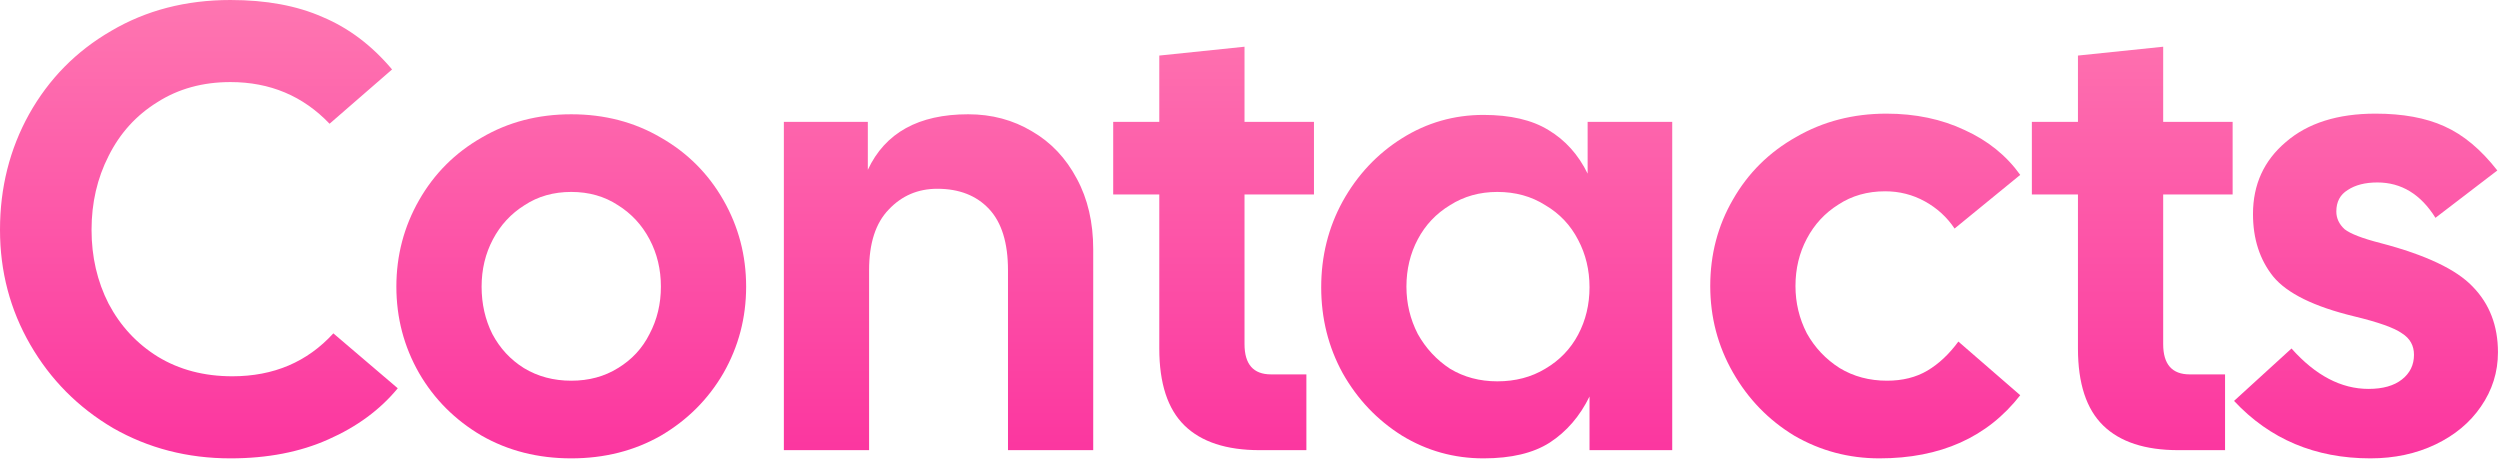<svg width="680" height="125" viewBox="0 0 680 125" fill="none" xmlns="http://www.w3.org/2000/svg"><path d="M62.68 124.674c-11.677 0-22.324-2.748-31.94-8.243-9.503-5.61-17.002-13.166-22.497-22.668C2.748 84.261 0 73.843 0 62.509 0 51.06 2.633 40.585 7.9 31.083c5.38-9.617 12.822-17.173 22.324-22.668C39.726 2.805 50.545 0 62.68 0c9.732 0 18.089 1.546 25.073 4.637 7.098 2.976 13.394 7.727 18.89 14.253L89.642 33.658c-7.213-7.556-16.2-11.334-26.962-11.334-7.556 0-14.196 1.832-19.92 5.496-5.724 3.549-10.132 8.414-13.223 14.597-3.091 6.067-4.637 12.765-4.637 20.092 0 7.327 1.546 14.024 4.637 20.092 3.206 6.067 7.67 10.876 13.395 14.425 5.838 3.549 12.593 5.323 20.264 5.323 11.22 0 20.378-3.892 27.476-11.677l17.516 14.94c-4.808 5.839-11.105 10.476-18.89 13.91-7.67 3.435-16.543 5.152-26.618 5.152Z" fill="url(#paint0_linear_59711_213)"/><path d="M155.381 124.674c-9.044 0-17.173-2.061-24.385-6.182-7.213-4.236-12.88-9.903-17.001-17.001-4.122-7.213-6.183-15.055-6.183-23.527 0-8.472 2.061-16.314 6.183-23.526 4.121-7.213 9.788-12.88 17.001-17.002 7.212-4.235 15.341-6.353 24.385-6.353 9.044 0 17.173 2.118 24.385 6.354 7.213 4.121 12.88 9.788 17.001 17 4.122 7.213 6.182 15.055 6.182 23.527 0 8.472-2.06 16.314-6.182 23.527-4.121 7.098-9.788 12.765-17.001 17.001-7.212 4.121-15.341 6.182-24.385 6.182Zm-24.385-46.71c0 4.694.973 8.987 2.919 12.88 2.061 3.892 4.923 6.983 8.586 9.273 3.778 2.29 8.072 3.434 12.88 3.434 4.808 0 9.044-1.144 12.708-3.434 3.778-2.29 6.64-5.38 8.586-9.273 2.061-3.893 3.091-8.186 3.091-12.88 0-4.694-1.03-8.987-3.091-12.88-2.061-3.892-4.923-6.983-8.586-9.273-3.664-2.404-7.9-3.606-12.708-3.606s-9.044 1.202-12.708 3.606c-3.663 2.29-6.526 5.381-8.586 9.274-2.061 3.892-3.091 8.185-3.091 12.88Z" fill="url(#paint1_linear_59711_213)"/><path d="M213.21 33.143h22.84v13.052c4.694-10.075 13.795-15.112 27.304-15.112 6.411 0 12.193 1.545 17.345 4.636 5.152 2.977 9.216 7.27 12.192 12.88 2.977 5.495 4.465 11.906 4.465 19.233v54.609h-23.183V73.499c0-7.441-1.717-12.994-5.152-16.657-3.434-3.664-8.128-5.496-14.081-5.496-5.267 0-9.674 1.89-13.223 5.667-3.549 3.664-5.324 9.16-5.324 16.486v48.942H213.21V33.143Z" fill="url(#paint2_linear_59711_213)"/><path d="M342.631 122.441c-9.045 0-15.857-2.232-20.436-6.697-4.579-4.465-6.869-11.448-6.869-20.95V52.891H302.79V33.143h12.536V15.112l23.183-2.404v20.435h18.89v19.749h-18.89v40.7c0 5.495 2.404 8.242 7.213 8.242h9.616v20.607h-12.707Z" fill="url(#paint3_linear_59711_213)"/><path d="M403.5 124.674c-8.014 0-15.398-2.061-22.153-6.182-6.755-4.236-12.135-9.903-16.142-17.001-3.893-7.098-5.839-14.883-5.839-23.355 0-8.472 1.946-16.257 5.839-23.355 4.007-7.213 9.387-12.937 16.142-17.173 6.755-4.236 14.139-6.354 22.153-6.354 7.327 0 13.223 1.374 17.688 4.122 4.579 2.747 8.128 6.697 10.647 11.849V33.143h23.011v89.298H432.35v-14.596c-2.633 5.38-6.239 9.559-10.819 12.536-4.465 2.862-10.475 4.293-18.031 4.293Zm-20.951-46.71c0 4.58 1.03 8.873 3.091 12.88 2.175 3.892 5.095 7.04 8.758 9.445 3.778 2.289 8.071 3.434 12.88 3.434 4.923 0 9.273-1.145 13.051-3.434 3.893-2.29 6.869-5.381 8.93-9.274 2.061-3.892 3.091-8.185 3.091-12.88 0-4.693-1.03-8.986-3.091-12.879-2.061-4.007-5.037-7.155-8.93-9.445-3.778-2.404-8.128-3.606-13.051-3.606-4.809 0-9.102 1.202-12.88 3.606-3.778 2.29-6.697 5.381-8.758 9.274-2.061 3.892-3.091 8.185-3.091 12.88Z" fill="url(#paint4_linear_59711_213)"/><path d="M511.209 124.674c-8.357 0-16.085-2.061-23.183-6.182-6.984-4.236-12.536-9.96-16.658-17.173-4.121-7.213-6.182-15.055-6.182-23.527 0-8.586 2.061-16.428 6.182-23.526 4.122-7.213 9.846-12.88 17.173-17.001 7.327-4.236 15.513-6.354 24.557-6.354 7.899 0 14.997 1.488 21.294 4.465 6.297 2.862 11.334 6.926 15.112 12.192l-17.86 14.597c-2.06-3.09-4.751-5.552-8.071-7.384-3.32-1.832-6.926-2.748-10.819-2.748-4.808 0-9.044 1.202-12.707 3.607-3.664 2.29-6.526 5.38-8.587 9.273-2.06 3.892-3.091 8.186-3.091 12.88 0 4.579 1.031 8.872 3.091 12.879 2.176 3.892 5.152 7.04 8.93 9.445 3.778 2.29 8.071 3.434 12.88 3.434 4.236 0 7.899-.915 10.99-2.747 3.091-1.832 5.896-4.465 8.415-7.9l16.829 14.597c-8.93 11.449-21.695 17.173-38.295 17.173Z" fill="url(#paint5_linear_59711_213)"/><path d="M592.507 122.441c-9.044 0-15.856-2.232-20.436-6.697-4.579-4.465-6.869-11.448-6.869-20.95V52.891h-12.536V33.143h12.536V15.112l23.184-2.404v20.435h18.89v19.749h-18.89v40.7c0 5.495 2.404 8.242 7.212 8.242h9.617v20.607h-12.708Z" fill="url(#paint6_linear_59711_213)"/><path d="M644.754 124.674c-14.998 0-27.362-5.209-37.093-15.627l15.627-14.254c6.525 7.327 13.509 10.991 20.95 10.991 3.893 0 6.927-.859 9.102-2.576 2.175-1.717 3.263-3.95 3.263-6.697 0-2.519-1.088-4.465-3.263-5.839-2.061-1.488-6.411-3.034-13.051-4.637-10.876-2.633-18.203-6.24-21.981-10.819-3.664-4.579-5.496-10.246-5.496-17 0-8.014 2.977-14.54 8.93-19.577 5.953-5.152 14.082-7.728 24.385-7.728 7.442 0 13.681 1.145 18.719 3.434 5.152 2.29 9.96 6.297 14.425 12.021l-16.829 12.88c-4.007-6.411-9.274-9.617-15.799-9.617-3.32 0-6.011.687-8.072 2.06-2.06 1.26-3.091 3.206-3.091 5.84 0 1.831.745 3.434 2.233 4.808 1.603 1.26 4.865 2.519 9.788 3.778 12.25 3.206 20.608 7.155 25.072 11.85 4.58 4.693 6.87 10.646 6.87 17.859 0 5.381-1.546 10.303-4.637 14.768-2.977 4.351-7.098 7.785-12.364 10.304-5.267 2.519-11.163 3.778-17.688 3.778Z" fill="url(#paint7_linear_59711_213)"/><defs><linearGradient id="paint0_linear_59711_213" x1="352.109" y1="-47.059" x2="352.109" y2="140.441" gradientUnits="userSpaceOnUse"><stop stop-color="#FF8EB7"/><stop offset="1" stop-color="#FB2D9D"/></linearGradient><linearGradient id="paint1_linear_59711_213" x1="352.109" y1="-47.059" x2="352.109" y2="140.441" gradientUnits="userSpaceOnUse"><stop stop-color="#FF8EB7"/><stop offset="1" stop-color="#FB2D9D"/></linearGradient><linearGradient id="paint2_linear_59711_213" x1="352.109" y1="-47.059" x2="352.109" y2="140.441" gradientUnits="userSpaceOnUse"><stop stop-color="#FF8EB7"/><stop offset="1" stop-color="#FB2D9D"/></linearGradient><linearGradient id="paint3_linear_59711_213" x1="352.109" y1="-47.059" x2="352.109" y2="140.441" gradientUnits="userSpaceOnUse"><stop stop-color="#FF8EB7"/><stop offset="1" stop-color="#FB2D9D"/></linearGradient><linearGradient id="paint4_linear_59711_213" x1="352.109" y1="-47.059" x2="352.109" y2="140.441" gradientUnits="userSpaceOnUse"><stop stop-color="#FF8EB7"/><stop offset="1" stop-color="#FB2D9D"/></linearGradient><linearGradient id="paint5_linear_59711_213" x1="352.109" y1="-47.059" x2="352.109" y2="140.441" gradientUnits="userSpaceOnUse"><stop stop-color="#FF8EB7"/><stop offset="1" stop-color="#FB2D9D"/></linearGradient><linearGradient id="paint6_linear_59711_213" x1="352.109" y1="-47.059" x2="352.109" y2="140.441" gradientUnits="userSpaceOnUse"><stop stop-color="#FF8EB7"/><stop offset="1" stop-color="#FB2D9D"/></linearGradient><linearGradient id="paint7_linear_59711_213" x1="352.109" y1="-47.059" x2="352.109" y2="140.441" gradientUnits="userSpaceOnUse"><stop stop-color="#FF8EB7"/><stop offset="1" stop-color="#FB2D9D"/></linearGradient></defs></svg>